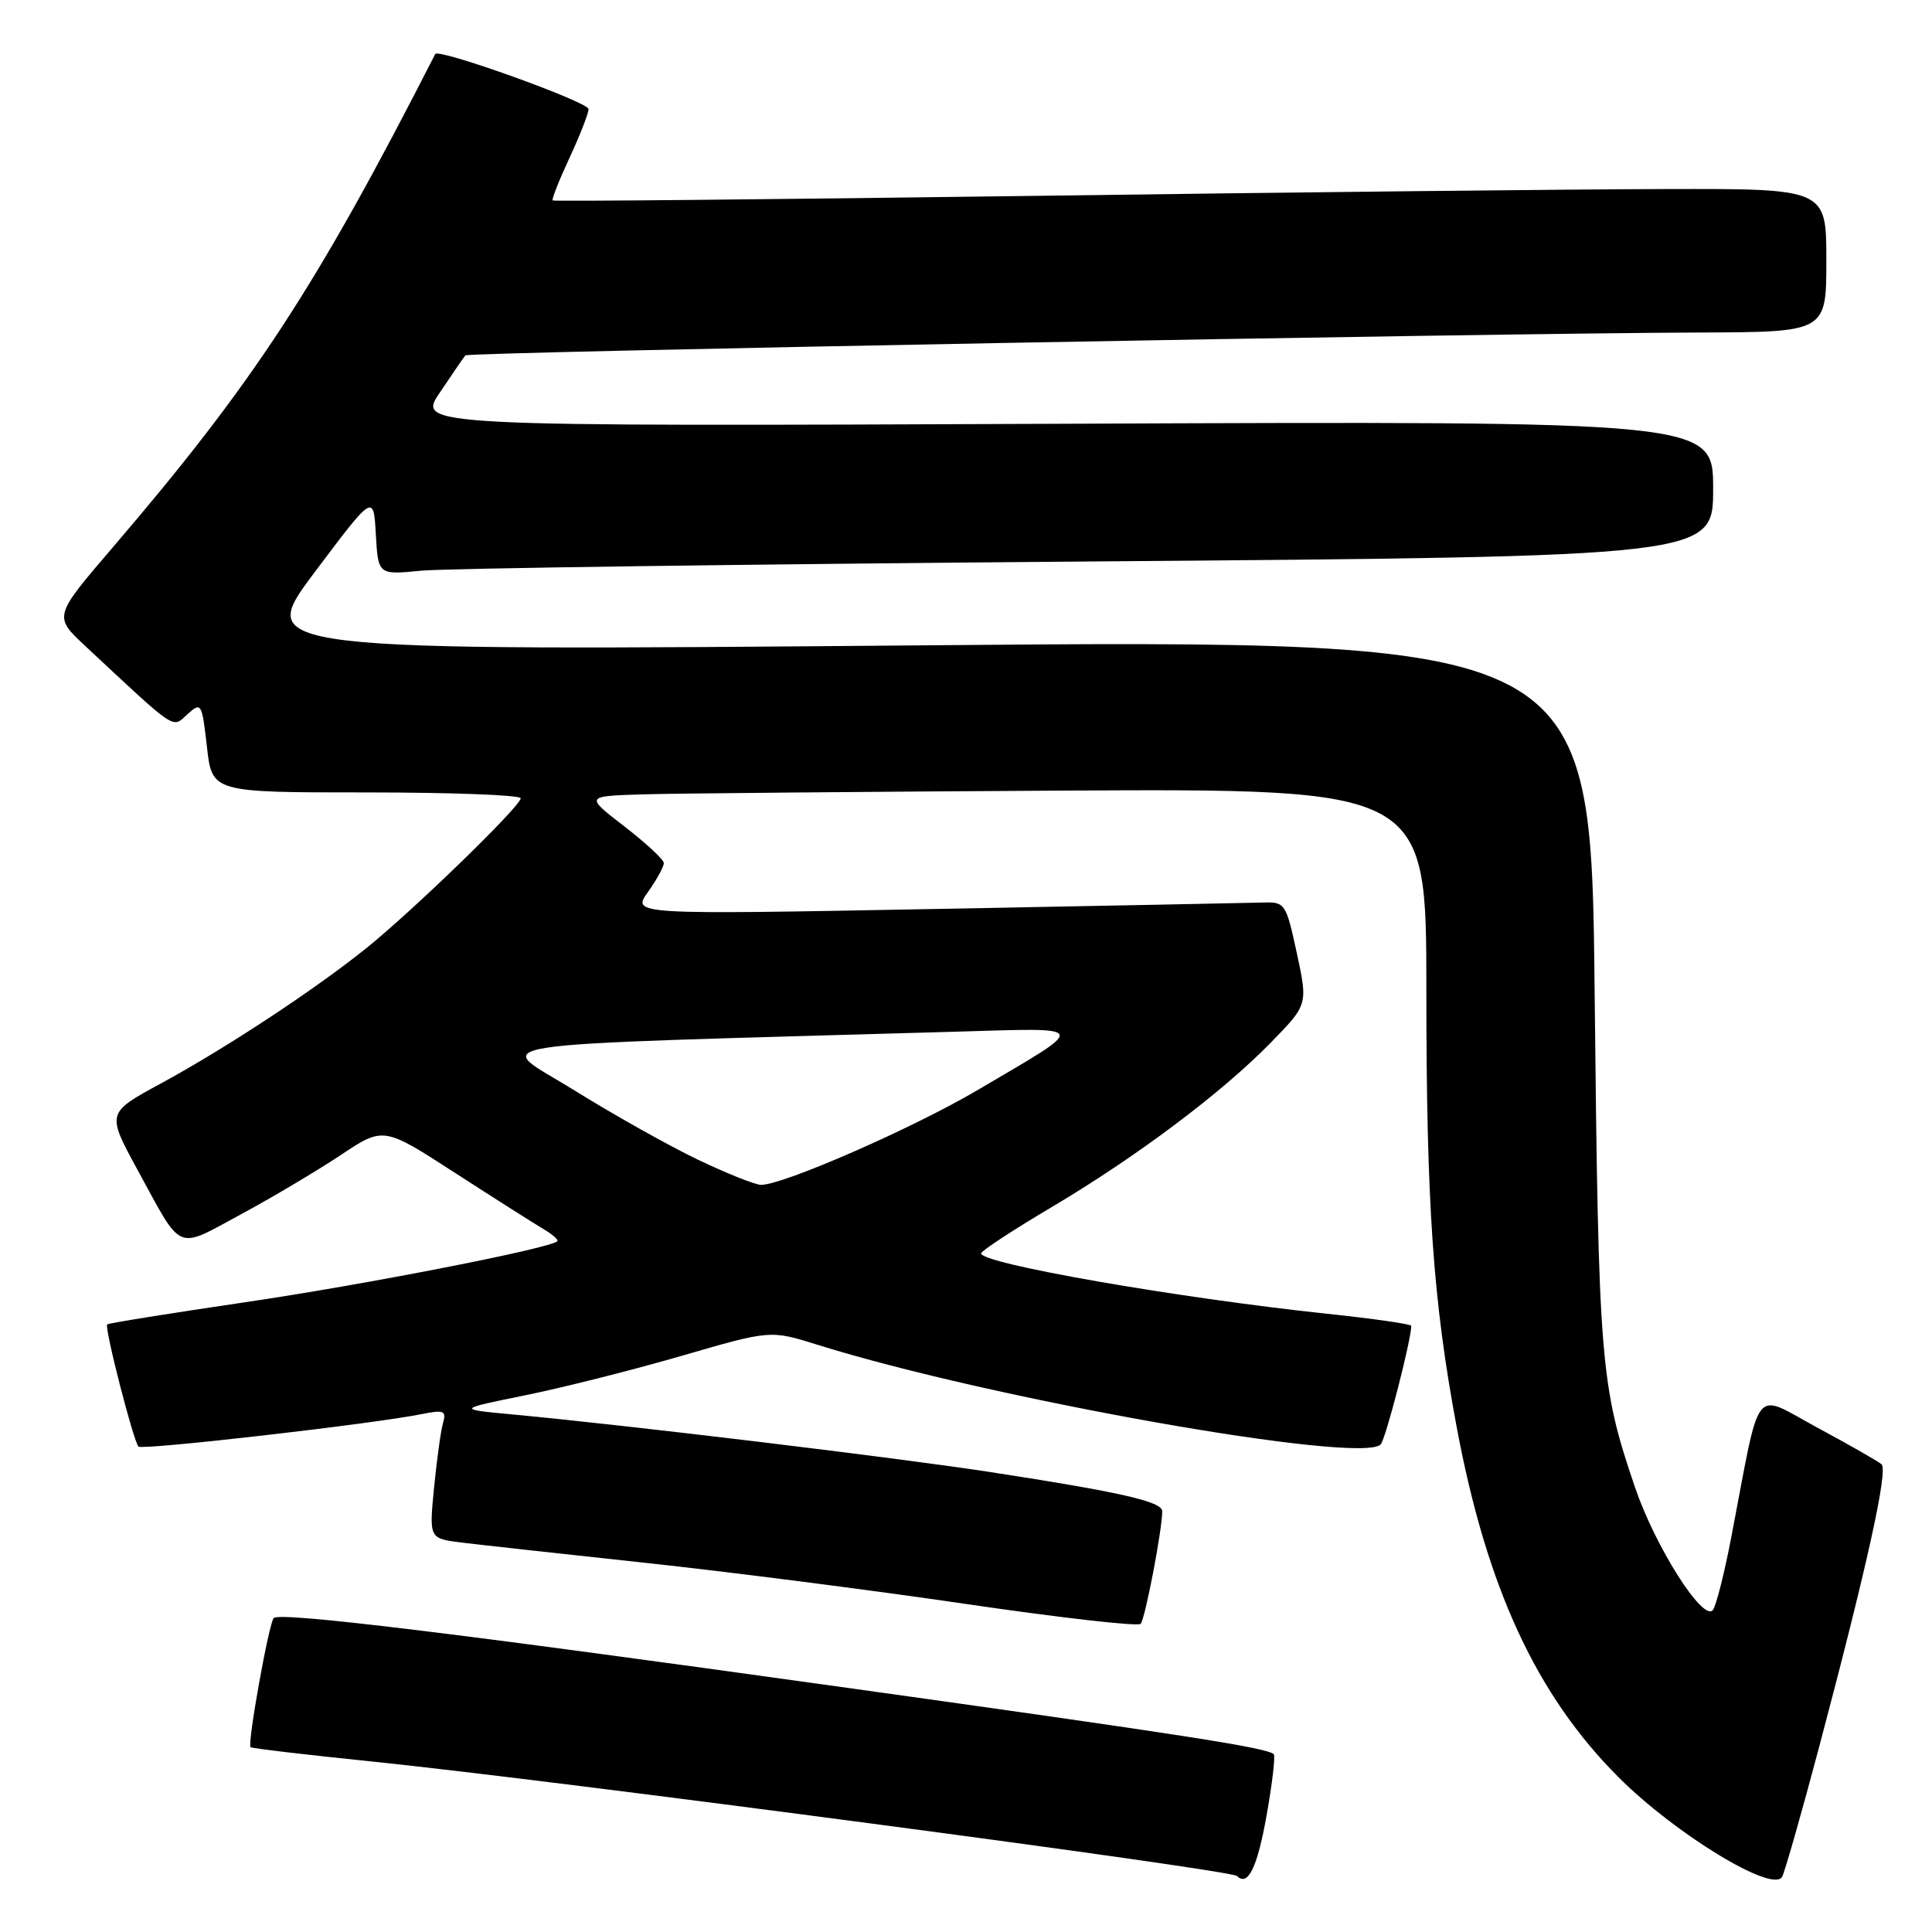 <?xml version="1.0" encoding="UTF-8" standalone="no"?>
<!DOCTYPE svg PUBLIC "-//W3C//DTD SVG 1.1//EN" "http://www.w3.org/Graphics/SVG/1.1/DTD/svg11.dtd" >
<svg xmlns="http://www.w3.org/2000/svg" xmlns:xlink="http://www.w3.org/1999/xlink" version="1.1" viewBox="0 0 256 256">
 <g >
 <path fill="currentColor"
d=" M 241.04 231.50 C 247.42 207.45 250.21 194.80 249.31 194.02 C 248.86 193.63 245.05 191.45 240.83 189.18 C 232.14 184.49 233.38 182.93 229.44 203.50 C 228.50 208.45 227.37 212.89 226.95 213.36 C 225.61 214.86 219.31 204.91 216.64 197.06 C 212.05 183.57 211.81 180.58 211.30 131.63 C 210.82 84.76 210.82 84.76 122.34 85.51 C 33.86 86.26 33.86 86.26 41.68 75.84 C 49.50 65.43 49.50 65.43 49.80 70.81 C 50.11 76.18 50.11 76.18 55.80 75.62 C 58.94 75.31 98.74 74.76 144.25 74.40 C 227.00 73.75 227.00 73.75 227.00 64.77 C 227.00 55.79 227.00 55.79 141.12 56.15 C 55.25 56.50 55.25 56.50 58.29 52.00 C 59.96 49.52 61.47 47.31 61.66 47.09 C 62.01 46.65 196.93 44.15 225.25 44.06 C 242.00 44.00 242.00 44.00 242.00 34.50 C 242.00 25.00 242.00 25.00 220.75 25.05 C 209.06 25.07 171.15 25.48 136.50 25.96 C 101.85 26.43 73.38 26.70 73.23 26.56 C 73.08 26.41 74.09 23.86 75.47 20.90 C 76.85 17.93 77.98 15.03 77.99 14.46 C 78.00 13.52 58.08 6.36 57.67 7.16 C 41.94 38.00 33.60 50.76 14.89 72.59 C 7.10 81.68 7.10 81.68 11.30 85.60 C 23.57 97.05 22.77 96.52 24.84 94.64 C 26.67 92.99 26.76 93.13 27.42 98.97 C 28.10 105.00 28.10 105.00 48.55 105.00 C 59.80 105.00 69.00 105.35 69.00 105.77 C 69.00 106.82 54.72 120.67 48.50 125.67 C 41.62 131.19 29.91 138.90 21.31 143.57 C 14.12 147.47 14.12 147.47 18.21 154.99 C 24.25 166.06 23.20 165.61 31.88 160.93 C 36.07 158.67 42.04 155.12 45.15 153.05 C 50.81 149.28 50.81 149.28 60.26 155.39 C 65.46 158.75 70.72 162.09 71.95 162.82 C 73.19 163.54 74.04 164.29 73.85 164.47 C 72.85 165.43 48.24 170.24 32.50 172.55 C 22.60 174.01 14.36 175.33 14.20 175.49 C 13.80 175.86 17.69 191.02 18.35 191.68 C 18.85 192.18 49.36 188.69 55.86 187.38 C 58.84 186.78 59.17 186.92 58.69 188.60 C 58.40 189.65 57.87 193.51 57.51 197.18 C 56.86 203.86 56.86 203.86 61.18 204.40 C 63.56 204.69 74.49 205.90 85.47 207.08 C 96.46 208.26 115.58 210.71 127.97 212.53 C 140.36 214.35 150.79 215.54 151.14 215.17 C 151.73 214.55 154.00 202.70 154.00 200.25 C 154.00 198.97 148.53 197.72 131.25 195.06 C 118.84 193.15 83.10 188.84 68.00 187.43 C 60.50 186.73 60.50 186.73 69.61 184.88 C 74.63 183.86 83.98 181.50 90.41 179.63 C 102.08 176.24 102.08 176.24 108.29 178.18 C 131.28 185.38 180.43 194.08 182.95 191.39 C 183.61 190.69 187.00 177.53 187.00 175.68 C 187.00 175.45 181.94 174.72 175.75 174.07 C 155.90 171.96 130.00 167.44 130.00 166.08 C 130.00 165.76 134.16 163.03 139.25 160.01 C 150.59 153.29 161.88 144.82 168.40 138.14 C 173.30 133.12 173.30 133.12 171.84 126.31 C 170.42 119.74 170.27 119.50 167.44 119.59 C 165.82 119.64 146.33 120.02 124.11 120.44 C 83.72 121.20 83.72 121.20 85.86 118.19 C 87.04 116.54 87.98 114.81 87.96 114.35 C 87.93 113.88 85.58 111.70 82.73 109.50 C 77.54 105.50 77.54 105.50 85.02 105.26 C 89.13 105.13 114.21 104.91 140.75 104.76 C 189.00 104.50 189.00 104.50 189.00 131.14 C 189.00 159.65 189.88 172.29 193.01 189.05 C 197.00 210.39 203.57 224.60 214.48 235.51 C 222.03 243.05 234.93 250.90 236.14 248.68 C 236.50 248.03 238.70 240.30 241.04 231.50 Z  M 167.82 240.61 C 168.58 236.36 169.01 232.68 168.78 232.44 C 167.92 231.59 156.69 229.84 111.50 223.54 C 60.05 216.35 37.10 213.57 36.27 214.40 C 35.63 215.04 32.75 231.09 33.20 231.51 C 33.37 231.67 40.69 232.53 49.48 233.43 C 73.45 235.89 163.09 247.75 163.91 248.58 C 165.35 250.02 166.59 247.49 167.82 240.61 Z  M 92.45 153.65 C 88.61 151.81 81.20 147.65 75.98 144.40 C 65.46 137.86 60.41 138.62 126.44 136.71 C 144.63 136.19 144.43 135.67 129.50 144.46 C 120.90 149.52 103.81 157.00 100.85 157.00 C 100.08 157.00 96.30 155.49 92.45 153.65 Z "/>
</g>
</svg>